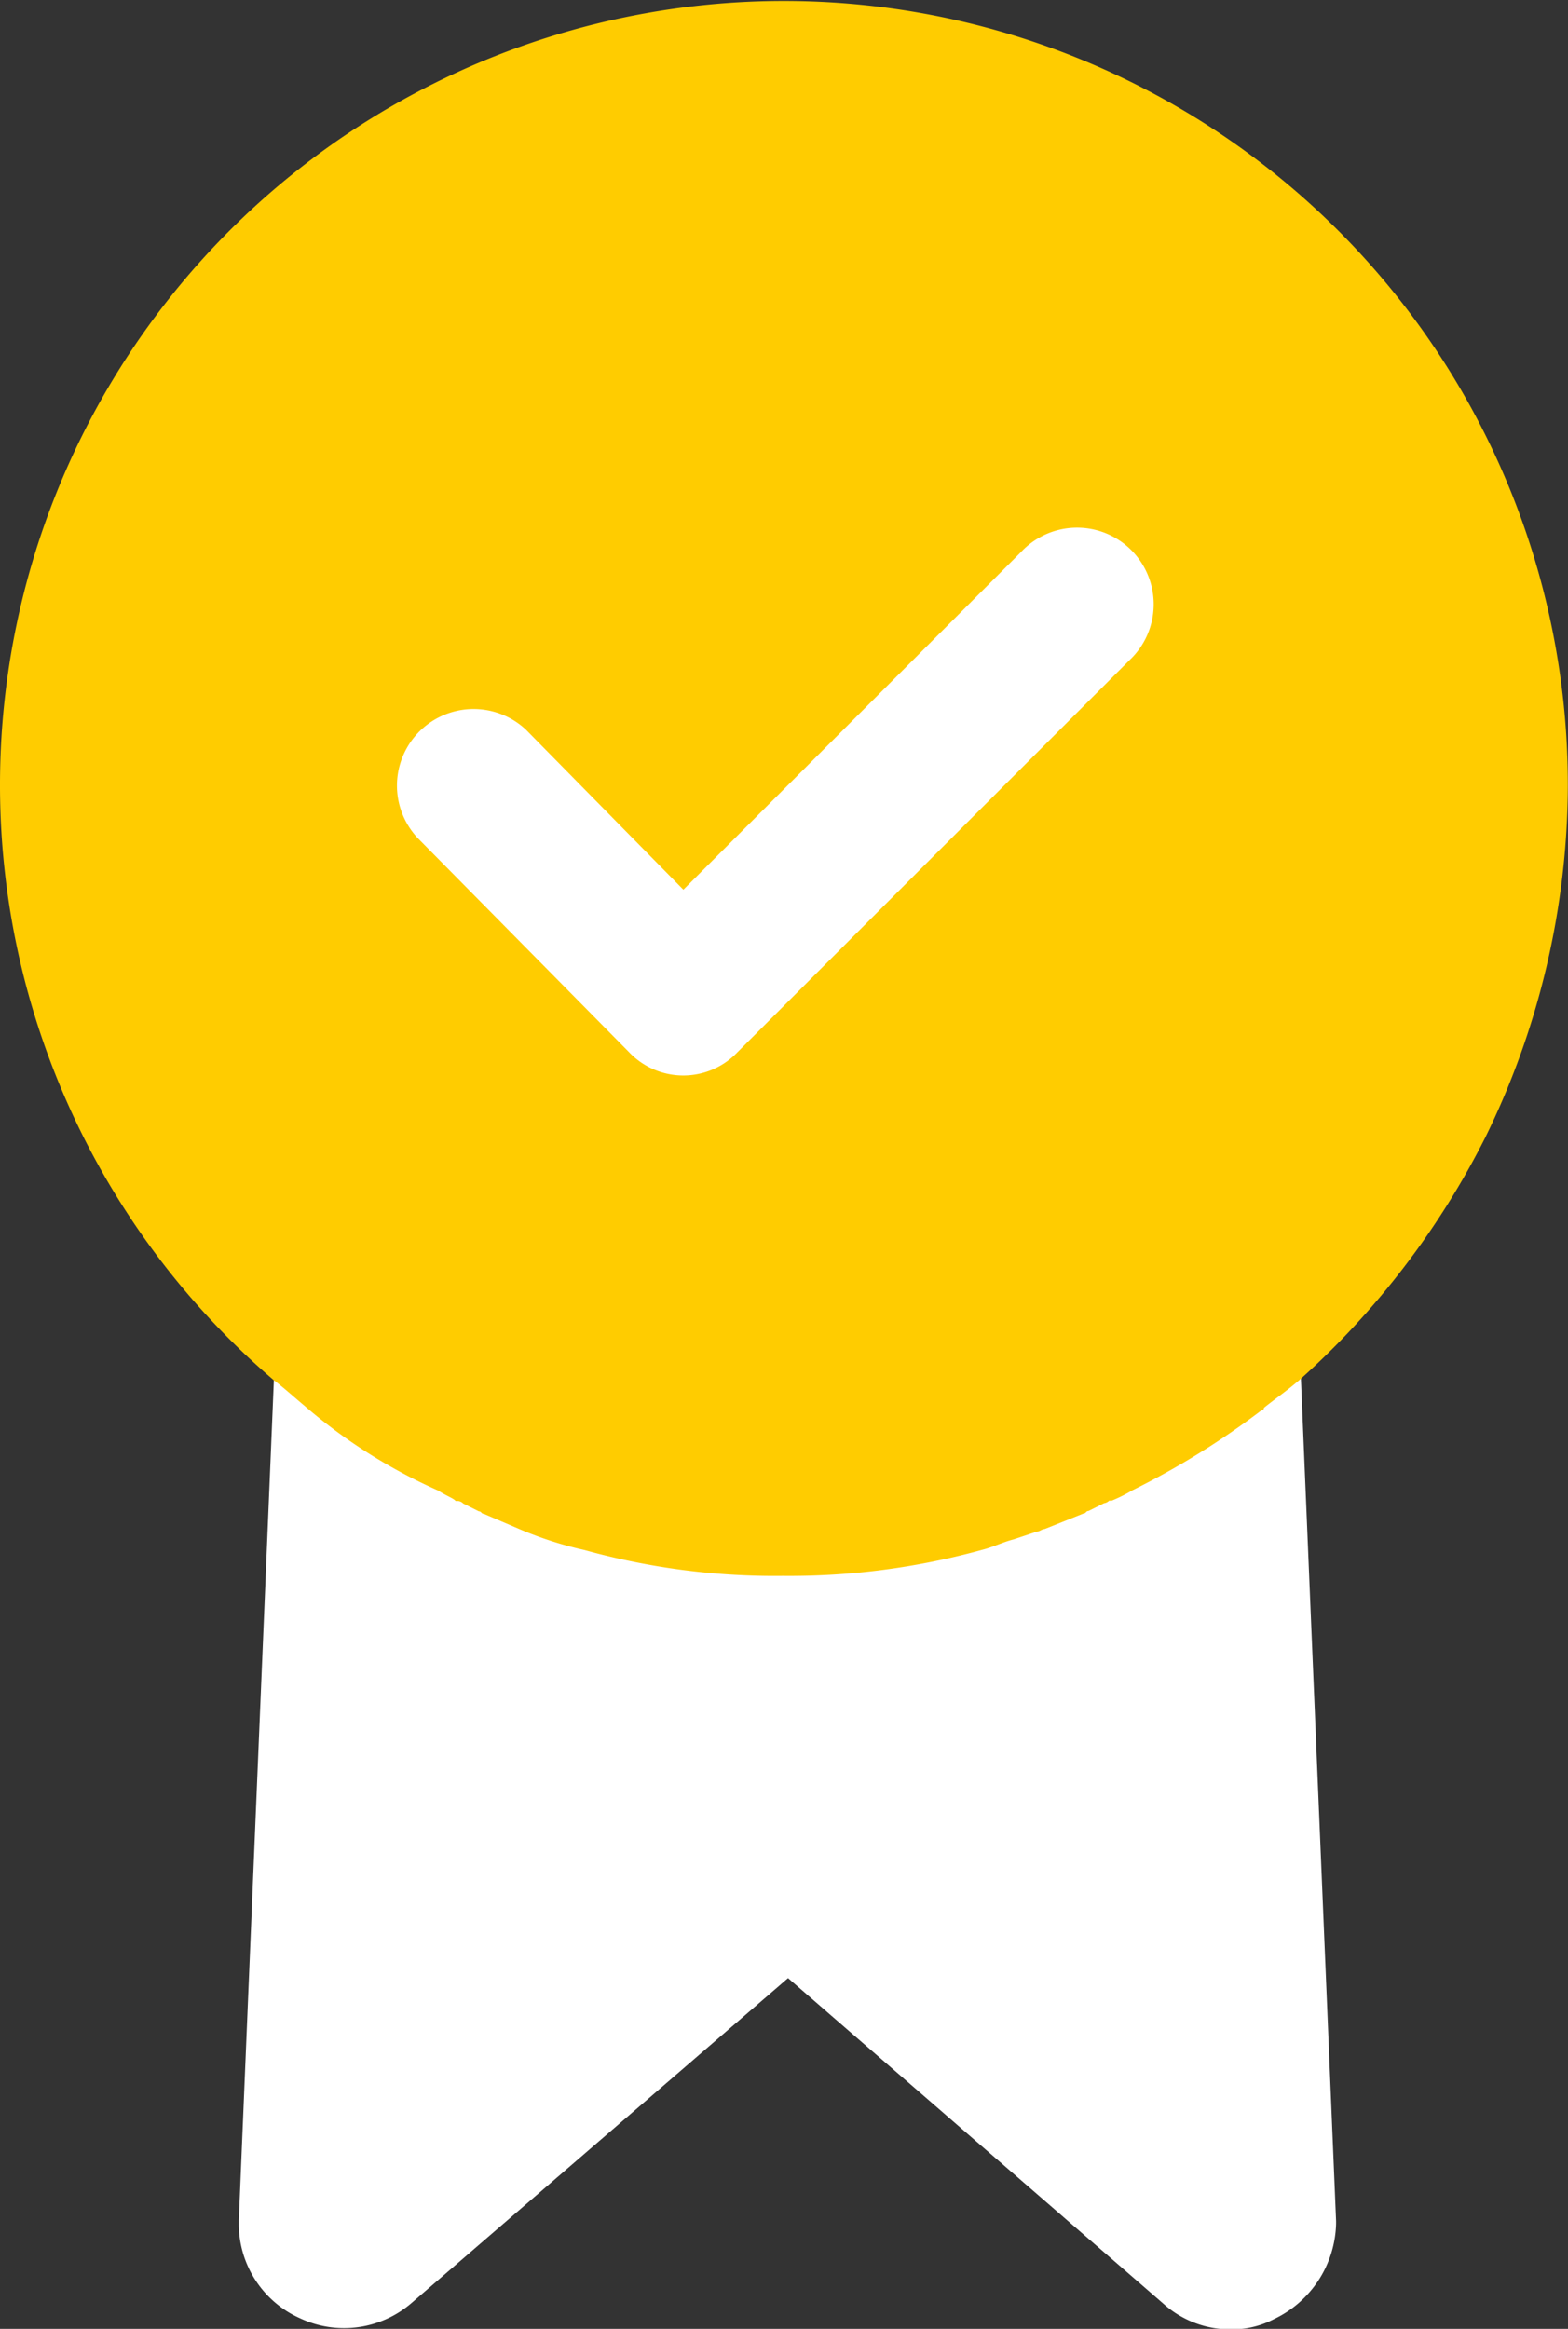 <svg xmlns="http://www.w3.org/2000/svg" width="9.107" height="13.525" viewBox="0 0 9.107 13.525">
  <rect x="0" y="0" width="9.107" height="13.525" fill="#333333" stroke="none"/>
  <g id="quality" transform="translate(-77.056)">
    <path id="Path_9405" data-name="Path 9405" d="M131.068,274.465a4.67,4.67,0,0,1-.749.464.879.879,0,0,1-.12.06h-.015a.052.052,0,0,1-.03.015l-.09.045c-.015,0-.015.015-.03.015l-.225.09c-.015,0-.03.015-.045.015l-.135.045c-.06.015-.12.045-.18.06a4.2,4.2,0,0,1-1.153.15,4.129,4.129,0,0,1-1.153-.15,2.15,2.15,0,0,1-.374-.12l-.21-.09c-.015,0-.015-.015-.03-.015l-.09-.045a.052.052,0,0,0-.03-.015H126.4c-.015-.015-.06-.03-.1-.06a3.143,3.143,0,0,1-.779-.494,1.589,1.589,0,0,1-.18-.15l-.21,5.033v.015a.6.6,0,0,0,.359.554.6.6,0,0,0,.644-.09l2.187-1.887L130.5,279.8a.581.581,0,0,0,.389.15.529.529,0,0,0,.255-.06.63.63,0,0,0,.36-.554v-.015l-.21-5.033c-.075.06-.135.1-.225.18Z" transform="translate(-46.688 -266.422)" fill="#fff"/>
    <path id="Path_9406" data-name="Path 9406" d="M85.683,6.605a4.672,4.672,0,0,0,.479-2.037,4.553,4.553,0,1,0-7.519,3.445c.06.045.12.1.18.15a3.141,3.141,0,0,0,.779.494c.045.03.09.045.1.06h.015a.052.052,0,0,1,.03.015l.09.045c.015,0,.015.015.03.015l.21.09a2.151,2.151,0,0,0,.374.12,4.127,4.127,0,0,0,1.153.15A4.2,4.2,0,0,0,82.763,9c.06-.015.12-.045.18-.06l.135-.045c.015,0,.03-.015.045-.015l.225-.09c.015,0,.015-.015.03-.015l.09-.045a.052.052,0,0,0,.03-.015h.015a.882.882,0,0,0,.12-.06,4.666,4.666,0,0,0,.749-.464.015.015,0,0,0,.015-.015c.075-.06.135-.1.21-.165A4.766,4.766,0,0,0,85.683,6.605Z" transform="translate(0)" fill="#fc0"/>
    <path id="Path_9407" data-name="Path 9407" d="M158.352,110.143a.434.434,0,0,0,.629,0l2.277-2.277a.445.445,0,1,0-.629-.629l-1.962,1.962-.914-.929a.445.445,0,0,0-.629.629Z" transform="translate(-77.642 -104.032)" fill="#fff"/>
  </g>
</svg>
